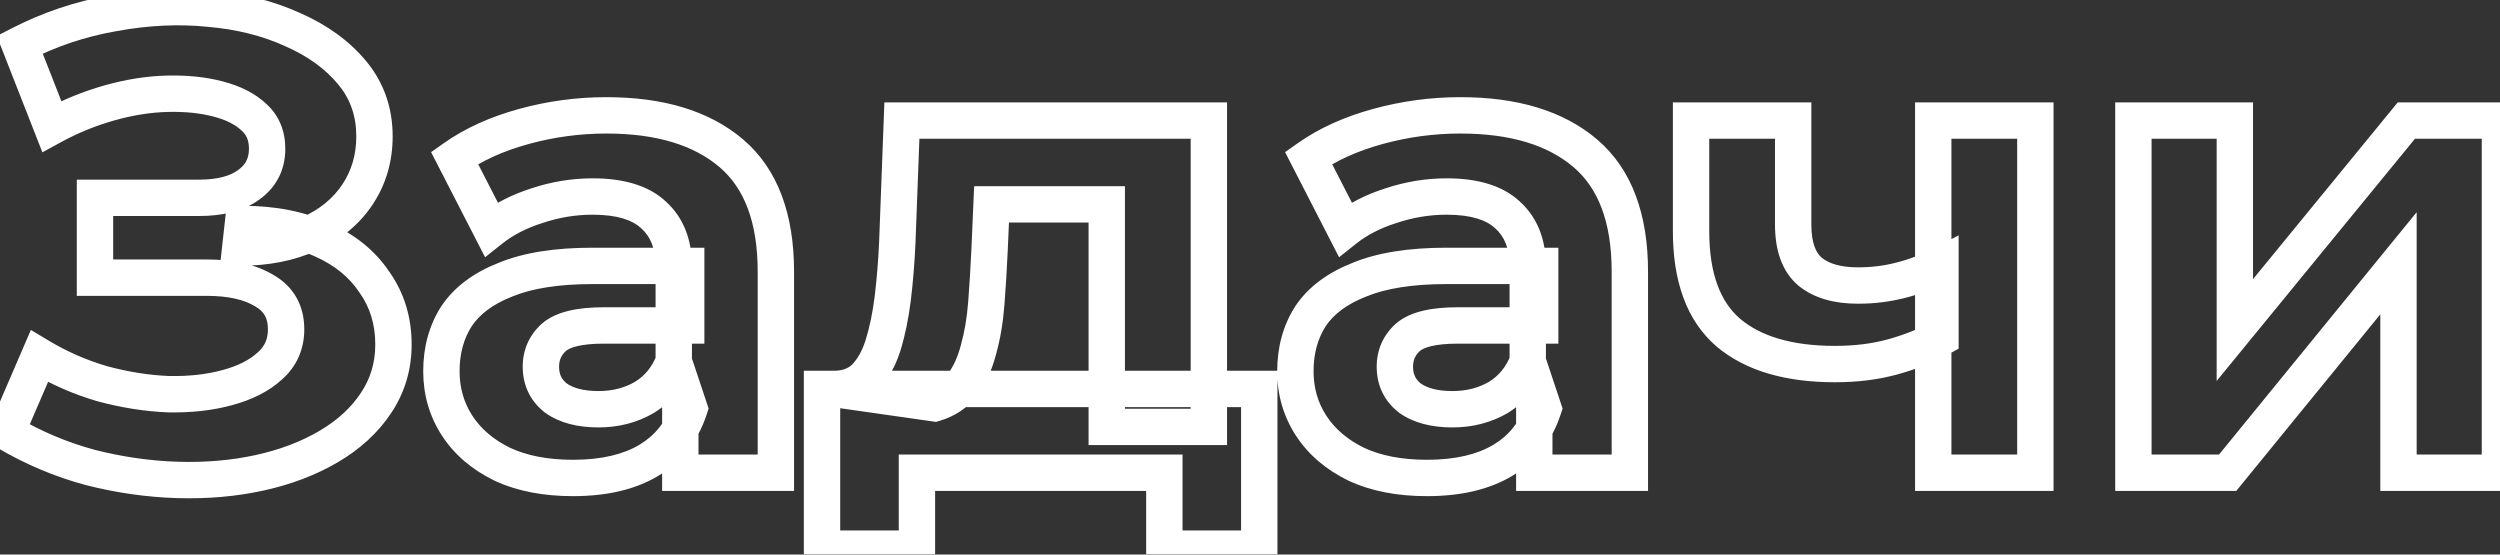 <svg width="275" height="61" viewBox="0 0 275 61" fill="none" xmlns="http://www.w3.org/2000/svg">
<rect x="0" y="0" width="275" height="61" fill="#333333" stroke="none"/>
<mask id="path-1-outside-1_916_672" maskUnits="userSpaceOnUse" x="-2" y="-2" width="279" height="65" fill="black">
<rect fill="white" x="-2" y="-2" width="279" height="65"/>
<path d="M0.728 47.536L4.328 39.184C6.488 40.48 8.792 41.488 11.24 42.208C13.736 42.88 16.16 43.264 18.512 43.36C20.912 43.408 23.072 43.168 24.992 42.64C26.96 42.112 28.52 41.32 29.672 40.264C30.872 39.208 31.472 37.864 31.472 36.232C31.472 34.312 30.68 32.896 29.096 31.984C27.512 31.024 25.4 30.544 22.76 30.544H10.448V21.76H21.896C24.248 21.76 26.072 21.28 27.368 20.32C28.712 19.36 29.384 18.04 29.384 16.36C29.384 14.92 28.904 13.768 27.944 12.904C26.984 11.992 25.664 11.32 23.984 10.888C22.352 10.456 20.504 10.264 18.44 10.312C16.376 10.36 14.24 10.696 12.032 11.32C9.824 11.944 7.712 12.808 5.696 13.912L2.168 4.912C5.432 3.232 8.864 2.08 12.464 1.456C16.112 0.784 19.616 0.616 22.976 0.952C26.384 1.24 29.456 2.008 32.192 3.256C34.928 4.456 37.112 6.04 38.744 8.008C40.376 9.976 41.192 12.304 41.192 14.992C41.192 17.392 40.568 19.528 39.32 21.4C38.072 23.272 36.32 24.712 34.064 25.72C31.856 26.728 29.312 27.232 26.432 27.232L26.72 24.64C30.08 24.64 32.984 25.216 35.432 26.368C37.928 27.472 39.848 29.032 41.192 31.048C42.584 33.016 43.28 35.296 43.28 37.888C43.28 40.288 42.632 42.448 41.336 44.368C40.088 46.24 38.36 47.824 36.152 49.12C33.944 50.416 31.424 51.376 28.592 52C25.76 52.624 22.736 52.888 19.52 52.792C16.352 52.696 13.16 52.24 9.944 51.424C6.728 50.56 3.656 49.264 0.728 47.536ZM74.834 52V44.44L74.114 42.784V29.248C74.114 26.848 73.37 24.976 71.882 23.632C70.442 22.288 68.21 21.616 65.186 21.616C63.122 21.616 61.082 21.952 59.066 22.624C57.098 23.248 55.418 24.112 54.026 25.216L49.994 17.368C52.106 15.88 54.65 14.728 57.626 13.912C60.602 13.096 63.626 12.688 66.698 12.688C72.602 12.688 77.186 14.08 80.45 16.864C83.714 19.648 85.346 23.992 85.346 29.896V52H74.834ZM63.026 52.576C60.002 52.576 57.41 52.072 55.25 51.064C53.09 50.008 51.434 48.592 50.282 46.816C49.13 45.04 48.554 43.048 48.554 40.84C48.554 38.536 49.106 36.52 50.21 34.792C51.362 33.064 53.162 31.72 55.61 30.76C58.058 29.752 61.25 29.248 65.186 29.248H75.482V35.8H66.41C63.77 35.8 61.946 36.232 60.938 37.096C59.978 37.96 59.498 39.04 59.498 40.336C59.498 41.776 60.05 42.928 61.154 43.792C62.306 44.608 63.866 45.016 65.834 45.016C67.706 45.016 69.386 44.584 70.874 43.72C72.362 42.808 73.442 41.488 74.114 39.76L75.842 44.944C75.026 47.44 73.538 49.336 71.378 50.632C69.218 51.928 66.434 52.576 63.026 52.576ZM121.743 46.96V22.48H109.071L108.855 27.448C108.759 29.512 108.639 31.48 108.495 33.352C108.351 35.224 108.063 36.928 107.631 38.464C107.247 39.952 106.671 41.224 105.903 42.28C105.135 43.288 104.103 43.984 102.807 44.368L91.719 42.784C93.111 42.784 94.239 42.376 95.103 41.56C95.967 40.696 96.639 39.52 97.119 38.032C97.599 36.496 97.959 34.768 98.199 32.848C98.439 30.88 98.607 28.816 98.703 26.656L99.207 13.264H132.975V46.96H121.743ZM90.423 60.352V42.784H138.519V60.352H128.079V52H100.863V60.352H90.423ZM168.772 52V44.44L168.052 42.784V29.248C168.052 26.848 167.308 24.976 165.82 23.632C164.38 22.288 162.148 21.616 159.124 21.616C157.06 21.616 155.02 21.952 153.004 22.624C151.036 23.248 149.356 24.112 147.964 25.216L143.932 17.368C146.044 15.88 148.588 14.728 151.564 13.912C154.54 13.096 157.564 12.688 160.636 12.688C166.54 12.688 171.124 14.08 174.388 16.864C177.652 19.648 179.284 23.992 179.284 29.896V52H168.772ZM156.964 52.576C153.94 52.576 151.348 52.072 149.188 51.064C147.028 50.008 145.372 48.592 144.22 46.816C143.068 45.04 142.492 43.048 142.492 40.84C142.492 38.536 143.044 36.52 144.148 34.792C145.3 33.064 147.1 31.72 149.548 30.76C151.996 29.752 155.188 29.248 159.124 29.248H169.42V35.8H160.348C157.708 35.8 155.884 36.232 154.876 37.096C153.916 37.96 153.436 39.04 153.436 40.336C153.436 41.776 153.988 42.928 155.092 43.792C156.244 44.608 157.804 45.016 159.772 45.016C161.644 45.016 163.324 44.584 164.812 43.72C166.3 42.808 167.38 41.488 168.052 39.76L169.78 44.944C168.964 47.44 167.476 49.336 165.316 50.632C163.156 51.928 160.372 52.576 156.964 52.576ZM213.449 37.168C211.865 38.032 210.113 38.728 208.193 39.256C206.273 39.784 204.161 40.048 201.857 40.048C196.769 40.048 192.857 38.896 190.121 36.592C187.385 34.24 186.017 30.52 186.017 25.432V13.264H197.249V24.712C197.249 27.112 197.873 28.84 199.121 29.896C200.369 30.904 202.121 31.408 204.377 31.408C206.009 31.408 207.569 31.216 209.057 30.832C210.593 30.448 212.057 29.896 213.449 29.176V37.168ZM212.657 52V13.264H223.889V52H212.657ZM234.673 52V13.264H245.833V36.304L264.697 13.264H274.993V52H263.833V28.96L245.041 52H234.673Z"/>
</mask>
<path d="M0.728 47.536L-1.109 46.744L-1.806 48.363L-0.289 49.258L0.728 47.536ZM4.328 39.184L5.357 37.469L3.396 36.293L2.491 38.392L4.328 39.184ZM11.24 42.208L10.676 44.127L10.698 44.133L10.72 44.139L11.24 42.208ZM18.512 43.36L18.43 45.358L18.451 45.359L18.472 45.36L18.512 43.36ZM24.992 42.64L24.474 40.708L24.462 40.712L24.992 42.64ZM29.672 40.264L28.351 38.763L28.335 38.776L28.321 38.79L29.672 40.264ZM29.096 31.984L28.059 33.694L28.079 33.706L28.098 33.717L29.096 31.984ZM10.448 30.544H8.448V32.544H10.448V30.544ZM10.448 21.76V19.76H8.448V21.76H10.448ZM27.368 20.32L26.206 18.692L26.191 18.703L26.177 18.713L27.368 20.32ZM27.944 12.904L26.567 14.354L26.586 14.373L26.606 14.391L27.944 12.904ZM23.984 10.888L23.472 12.821L23.479 12.823L23.486 12.825L23.984 10.888ZM18.44 10.312L18.393 8.313H18.393L18.44 10.312ZM12.032 11.32L12.576 13.245H12.576L12.032 11.32ZM5.696 13.912L3.834 14.642L4.663 16.758L6.657 15.666L5.696 13.912ZM2.168 4.912L1.253 3.134L-0.353 3.96L0.306 5.642L2.168 4.912ZM12.464 1.456L12.806 3.427L12.816 3.425L12.826 3.423L12.464 1.456ZM22.976 0.952L22.777 2.942L22.792 2.944L22.808 2.945L22.976 0.952ZM32.192 3.256L31.362 5.076L31.375 5.082L31.389 5.088L32.192 3.256ZM38.744 8.008L40.283 6.731L38.744 8.008ZM39.32 21.4L37.656 20.291L39.32 21.4ZM34.064 25.72L33.248 23.894L33.241 23.897L33.233 23.901L34.064 25.72ZM26.432 27.232L24.444 27.011L24.198 29.232H26.432V27.232ZM26.72 24.64V22.64H24.93L24.732 24.419L26.72 24.64ZM35.432 26.368L34.58 28.178L34.602 28.188L34.623 28.197L35.432 26.368ZM41.192 31.048L39.528 32.157L39.543 32.18L39.559 32.203L41.192 31.048ZM41.336 44.368L39.678 43.249L39.672 43.259L41.336 44.368ZM36.152 49.12L35.14 47.395L36.152 49.12ZM28.592 52L28.162 50.047L28.592 52ZM19.52 52.792L19.459 54.791L19.46 54.791L19.52 52.792ZM9.944 51.424L9.425 53.355L9.439 53.359L9.452 53.363L9.944 51.424ZM2.565 48.328L6.165 39.976L2.491 38.392L-1.109 46.744L2.565 48.328ZM3.299 40.899C5.607 42.283 8.067 43.359 10.676 44.127L11.804 40.289C9.517 39.617 7.369 38.676 5.357 37.469L3.299 40.899ZM10.72 44.139C13.345 44.846 15.917 45.256 18.43 45.358L18.594 41.362C16.403 41.272 14.127 40.914 11.76 40.277L10.72 44.139ZM18.472 45.36C21.026 45.411 23.383 45.157 25.522 44.568L24.462 40.712C22.761 41.179 20.798 41.405 18.552 41.36L18.472 45.36ZM25.51 44.572C27.698 43.985 29.574 43.067 31.023 41.738L28.321 38.79C27.466 39.573 26.222 40.239 24.474 40.708L25.51 44.572ZM30.993 41.765C32.635 40.321 33.472 38.425 33.472 36.232H29.472C29.472 37.303 29.109 38.095 28.351 38.763L30.993 41.765ZM33.472 36.232C33.472 33.641 32.335 31.541 30.094 30.251L28.098 33.717C29.025 34.251 29.472 34.983 29.472 36.232H33.472ZM30.133 30.274C28.13 29.06 25.618 28.544 22.76 28.544V32.544C25.182 32.544 26.894 32.988 28.059 33.694L30.133 30.274ZM22.76 28.544H10.448V32.544H22.76V28.544ZM12.448 30.544V21.76H8.448V30.544H12.448ZM10.448 23.76H21.896V19.76H10.448V23.76ZM21.896 23.76C24.488 23.76 26.792 23.235 28.558 21.927L26.177 18.713C25.352 19.325 24.008 19.76 21.896 19.76V23.76ZM28.53 21.948C30.411 20.604 31.384 18.673 31.384 16.36H27.384C27.384 17.407 27.013 18.116 26.206 18.692L28.53 21.948ZM31.384 16.36C31.384 14.426 30.714 12.707 29.282 11.417L26.606 14.391C27.094 14.829 27.384 15.414 27.384 16.36H31.384ZM29.322 11.454C28.05 10.246 26.393 9.442 24.482 8.951L23.486 12.825C24.935 13.198 25.918 13.738 26.567 14.354L29.322 11.454ZM24.496 8.955C22.646 8.465 20.605 8.261 18.393 8.313L18.486 12.312C20.402 12.267 22.058 12.447 23.472 12.821L24.496 8.955ZM18.393 8.313C16.144 8.365 13.84 8.731 11.488 9.395L12.576 13.245C14.64 12.661 16.608 12.355 18.486 12.312L18.393 8.313ZM11.488 9.395C9.135 10.06 6.883 10.982 4.735 12.158L6.657 15.666C8.541 14.634 10.513 13.828 12.576 13.245L11.488 9.395ZM7.558 13.182L4.03 4.182L0.306 5.642L3.834 14.642L7.558 13.182ZM3.083 6.69C6.168 5.103 9.406 4.016 12.806 3.427L12.122 -0.515C8.322 0.144 4.696 1.361 1.253 3.134L3.083 6.69ZM12.826 3.423C16.307 2.782 19.622 2.627 22.777 2.942L23.175 -1.038C19.61 -1.395 15.917 -1.214 12.102 -0.511L12.826 3.423ZM22.808 2.945C26.018 3.216 28.861 3.935 31.362 5.076L33.022 1.436C30.05 0.081 26.75 -0.736 23.144 -1.041L22.808 2.945ZM31.389 5.088C33.887 6.184 35.802 7.594 37.205 9.285L40.283 6.731C38.422 4.486 35.969 2.728 32.995 1.424L31.389 5.088ZM37.205 9.285C38.523 10.874 39.192 12.744 39.192 14.992H43.192C43.192 11.864 42.229 9.078 40.283 6.731L37.205 9.285ZM39.192 14.992C39.192 17.025 38.67 18.769 37.656 20.291L40.984 22.509C42.466 20.287 43.192 17.759 43.192 14.992H39.192ZM37.656 20.291C36.638 21.818 35.194 23.024 33.248 23.894L34.88 27.546C37.446 26.4 39.506 24.726 40.984 22.509L37.656 20.291ZM33.233 23.901C31.33 24.77 29.078 25.232 26.432 25.232V29.232C29.546 29.232 32.382 28.686 34.895 27.539L33.233 23.901ZM28.42 27.453L28.708 24.861L24.732 24.419L24.444 27.011L28.42 27.453ZM26.72 26.64C29.855 26.64 32.455 27.177 34.58 28.178L36.284 24.558C33.513 23.255 30.305 22.64 26.72 22.64V26.64ZM34.623 28.197C36.817 29.167 38.421 30.497 39.528 32.157L42.856 29.939C41.275 27.567 39.039 25.777 36.241 24.539L34.623 28.197ZM39.559 32.203C40.694 33.807 41.28 35.677 41.28 37.888H45.28C45.28 34.915 44.474 32.225 42.825 29.893L39.559 32.203ZM41.28 37.888C41.28 39.904 40.743 41.672 39.678 43.249L42.994 45.487C44.521 43.224 45.28 40.672 45.28 37.888H41.28ZM39.672 43.259C38.614 44.846 37.123 46.231 35.14 47.395L37.164 50.845C39.597 49.417 41.562 47.634 43 45.477L39.672 43.259ZM35.14 47.395C33.135 48.572 30.816 49.462 28.162 50.047L29.022 53.953C32.032 53.29 34.753 52.26 37.164 50.845L35.14 47.395ZM28.162 50.047C25.507 50.632 22.649 50.885 19.58 50.793L19.46 54.791C22.823 54.892 26.013 54.616 29.022 53.953L28.162 50.047ZM19.581 50.793C16.565 50.702 13.517 50.267 10.436 49.485L9.452 53.363C12.803 54.213 16.139 54.691 19.459 54.791L19.581 50.793ZM10.463 49.492C7.425 48.676 4.52 47.452 1.745 45.814L-0.289 49.258C2.792 51.076 6.031 52.444 9.425 53.355L10.463 49.492ZM74.834 52H72.834V54H74.834V52ZM74.834 44.44H76.834V44.024L76.668 43.642L74.834 44.44ZM74.114 42.784H72.114V43.2L72.28 43.581L74.114 42.784ZM71.882 23.632L70.517 25.094L70.529 25.105L70.541 25.116L71.882 23.632ZM59.066 22.624L59.67 24.53L59.684 24.526L59.699 24.521L59.066 22.624ZM54.026 25.216L52.247 26.13L53.36 28.297L55.269 26.783L54.026 25.216ZM49.994 17.368L48.842 15.733L47.42 16.735L48.215 18.282L49.994 17.368ZM57.626 13.912L57.097 11.983L57.626 13.912ZM80.45 16.864L81.748 15.342L80.45 16.864ZM85.346 52V54H87.346V52H85.346ZM55.25 51.064L54.372 52.861L54.388 52.869L54.404 52.876L55.25 51.064ZM50.282 46.816L48.604 47.904L50.282 46.816ZM50.21 34.792L48.546 33.683L48.535 33.699L48.525 33.715L50.21 34.792ZM55.61 30.76L56.34 32.622L56.356 32.616L56.371 32.609L55.61 30.76ZM75.482 29.248H77.482V27.248H75.482V29.248ZM75.482 35.8V37.8H77.482V35.8H75.482ZM60.938 37.096L59.636 35.578L59.618 35.593L59.6 35.609L60.938 37.096ZM61.154 43.792L59.921 45.367L59.959 45.396L59.998 45.424L61.154 43.792ZM70.874 43.72L71.878 45.45L71.899 45.438L71.919 45.425L70.874 43.72ZM74.114 39.76L76.011 39.127L74.259 33.87L72.25 39.035L74.114 39.76ZM75.842 44.944L77.743 45.566L77.948 44.938L77.739 44.312L75.842 44.944ZM71.378 50.632L70.349 48.917L71.378 50.632ZM76.834 52V44.44H72.834V52H76.834ZM76.668 43.642L75.948 41.986L72.28 43.581L73 45.237L76.668 43.642ZM76.114 42.784V29.248H72.114V42.784H76.114ZM76.114 29.248C76.114 26.404 75.213 23.945 73.223 22.148L70.541 25.116C71.527 26.007 72.114 27.292 72.114 29.248H76.114ZM73.247 22.17C71.281 20.335 68.454 19.616 65.186 19.616V23.616C67.966 23.616 69.603 24.241 70.517 25.094L73.247 22.17ZM65.186 19.616C62.901 19.616 60.647 19.989 58.434 20.727L59.699 24.521C61.517 23.915 63.343 23.616 65.186 23.616V19.616ZM58.462 20.718C56.299 21.403 54.394 22.372 52.783 23.649L55.269 26.783C56.442 25.852 57.897 25.093 59.67 24.53L58.462 20.718ZM55.805 24.302L51.773 16.454L48.215 18.282L52.247 26.13L55.805 24.302ZM51.146 19.003C53.036 17.671 55.36 16.607 58.155 15.841L57.097 11.983C53.94 12.849 51.176 14.089 48.842 15.733L51.146 19.003ZM58.155 15.841C60.959 15.072 63.806 14.688 66.698 14.688V10.688C63.447 10.688 60.245 11.12 57.097 11.983L58.155 15.841ZM66.698 14.688C72.305 14.688 76.366 16.009 79.152 18.386L81.748 15.342C78.006 12.151 72.899 10.688 66.698 10.688V14.688ZM79.152 18.386C81.821 20.662 83.346 24.347 83.346 29.896H87.346C87.346 23.637 85.607 18.634 81.748 15.342L79.152 18.386ZM83.346 29.896V52H87.346V29.896H83.346ZM85.346 50H74.834V54H85.346V50ZM63.026 50.576C60.218 50.576 57.93 50.108 56.096 49.252L54.404 52.876C56.89 54.036 59.786 54.576 63.026 54.576V50.576ZM56.128 49.267C54.249 48.348 52.889 47.16 51.96 45.728L48.604 47.904C49.979 50.024 51.931 51.668 54.372 52.861L56.128 49.267ZM51.96 45.728C51.028 44.29 50.554 42.679 50.554 40.84H46.554C46.554 43.417 47.233 45.79 48.604 47.904L51.96 45.728ZM50.554 40.84C50.554 38.869 51.022 37.237 51.895 35.869L48.525 33.715C47.191 35.803 46.554 38.203 46.554 40.84H50.554ZM51.874 35.901C52.745 34.595 54.172 33.472 56.34 32.622L54.88 28.898C52.153 29.968 49.979 31.533 48.546 33.683L51.874 35.901ZM56.371 32.609C58.49 31.737 61.396 31.248 65.186 31.248V27.248C61.104 27.248 57.626 27.767 54.849 28.911L56.371 32.609ZM65.186 31.248H75.482V27.248H65.186V31.248ZM73.482 29.248V35.8H77.482V29.248H73.482ZM75.482 33.8H66.41V37.8H75.482V33.8ZM66.41 33.8C63.695 33.8 61.226 34.215 59.636 35.578L62.24 38.614C62.666 38.249 63.845 37.8 66.41 37.8V33.8ZM59.6 35.609C58.217 36.854 57.498 38.475 57.498 40.336H61.498C61.498 39.605 61.739 39.066 62.276 38.583L59.6 35.609ZM57.498 40.336C57.498 42.372 58.318 44.112 59.921 45.367L62.387 42.217C61.782 41.744 61.498 41.18 61.498 40.336H57.498ZM59.998 45.424C61.598 46.557 63.61 47.016 65.834 47.016V43.016C64.122 43.016 63.014 42.659 62.31 42.16L59.998 45.424ZM65.834 47.016C68.027 47.016 70.059 46.506 71.878 45.45L69.87 41.99C68.713 42.662 67.385 43.016 65.834 43.016V47.016ZM71.919 45.425C73.804 44.27 75.158 42.593 75.978 40.485L72.25 39.035C71.726 40.383 70.92 41.346 69.829 42.015L71.919 45.425ZM72.217 40.392L73.945 45.577L77.739 44.312L76.011 39.127L72.217 40.392ZM73.941 44.322C73.268 46.382 72.078 47.88 70.349 48.917L72.407 52.347C74.999 50.792 76.784 48.498 77.743 45.566L73.941 44.322ZM70.349 48.917C68.591 49.972 66.195 50.576 63.026 50.576V54.576C66.673 54.576 69.845 53.884 72.407 52.347L70.349 48.917ZM121.743 46.96H119.743V48.96H121.743V46.96ZM121.743 22.48H123.743V20.48H121.743V22.48ZM109.071 22.48V20.48H107.156L107.073 22.393L109.071 22.48ZM108.855 27.448L110.853 27.541L110.853 27.535L108.855 27.448ZM108.495 33.352L110.489 33.505L108.495 33.352ZM107.631 38.464L105.706 37.922L105.7 37.943L105.695 37.964L107.631 38.464ZM105.903 42.28L107.494 43.492L107.507 43.474L107.521 43.456L105.903 42.28ZM102.807 44.368L102.524 46.348L102.957 46.41L103.375 46.286L102.807 44.368ZM91.719 42.784V40.784L91.436 44.764L91.719 42.784ZM95.103 41.56L96.476 43.014L96.497 42.994L96.517 42.974L95.103 41.56ZM97.119 38.032L99.022 38.646L99.025 38.637L99.028 38.629L97.119 38.032ZM98.199 32.848L100.184 33.096L100.184 33.09L98.199 32.848ZM98.703 26.656L100.701 26.745L100.702 26.731L98.703 26.656ZM99.207 13.264V11.264H97.281L97.209 13.189L99.207 13.264ZM132.975 13.264H134.975V11.264H132.975V13.264ZM132.975 46.96V48.96H134.975V46.96H132.975ZM90.423 60.352H88.423V62.352H90.423V60.352ZM90.423 42.784V40.784H88.423V42.784H90.423ZM138.519 42.784H140.519V40.784H138.519V42.784ZM138.519 60.352V62.352H140.519V60.352H138.519ZM128.079 60.352H126.079V62.352H128.079V60.352ZM128.079 52H130.079V50H128.079V52ZM100.863 52V50H98.863V52H100.863ZM100.863 60.352V62.352H102.863V60.352H100.863ZM123.743 46.96V22.48H119.743V46.96H123.743ZM121.743 20.48H109.071V24.48H121.743V20.48ZM107.073 22.393L106.857 27.361L110.853 27.535L111.069 22.567L107.073 22.393ZM106.857 27.355C106.762 29.401 106.643 31.349 106.501 33.199L110.489 33.505C110.635 31.611 110.756 29.623 110.853 27.541L106.857 27.355ZM106.501 33.199C106.365 34.962 106.097 36.533 105.706 37.922L109.556 39.005C110.03 37.323 110.337 35.486 110.489 33.505L106.501 33.199ZM105.695 37.964C105.363 39.251 104.882 40.284 104.286 41.104L107.521 43.456C108.46 42.164 109.132 40.653 109.568 38.964L105.695 37.964ZM104.312 41.068C103.819 41.715 103.157 42.178 102.239 42.45L103.375 46.286C105.05 45.789 106.451 44.861 107.494 43.492L104.312 41.068ZM103.09 42.388L92.002 40.804L91.436 44.764L102.524 46.348L103.09 42.388ZM91.719 44.784C93.528 44.784 95.178 44.24 96.476 43.014L93.73 40.106C93.3 40.512 92.694 40.784 91.719 40.784V44.784ZM96.517 42.974C97.659 41.832 98.472 40.354 99.022 38.646L95.216 37.418C94.807 38.686 94.275 39.56 93.689 40.146L96.517 42.974ZM99.028 38.629C99.55 36.959 99.932 35.111 100.184 33.096L96.215 32.6C95.987 34.425 95.648 36.033 95.21 37.435L99.028 38.629ZM100.184 33.09C100.431 31.067 100.603 28.951 100.701 26.745L96.705 26.567C96.611 28.68 96.447 30.693 96.214 32.606L100.184 33.09ZM100.702 26.731L101.206 13.339L97.209 13.189L96.704 26.581L100.702 26.731ZM99.207 15.264H132.975V11.264H99.207V15.264ZM130.975 13.264V46.96H134.975V13.264H130.975ZM132.975 44.96H121.743V48.96H132.975V44.96ZM92.423 60.352V42.784H88.423V60.352H92.423ZM90.423 44.784H138.519V40.784H90.423V44.784ZM136.519 42.784V60.352H140.519V42.784H136.519ZM138.519 58.352H128.079V62.352H138.519V58.352ZM130.079 60.352V52H126.079V60.352H130.079ZM128.079 50H100.863V54H128.079V50ZM98.863 52V60.352H102.863V52H98.863ZM100.863 58.352H90.423V62.352H100.863V58.352ZM168.771 52H166.771V54H168.771V52ZM168.771 44.44H170.771V44.024L170.606 43.642L168.771 44.44ZM168.051 42.784H166.051V43.2L166.217 43.581L168.051 42.784ZM165.82 23.632L164.455 25.094L164.467 25.105L164.479 25.116L165.82 23.632ZM153.003 22.624L153.608 24.53L153.622 24.526L153.636 24.521L153.003 22.624ZM147.964 25.216L146.185 26.13L147.298 28.297L149.206 26.783L147.964 25.216ZM143.932 17.368L142.78 15.733L141.358 16.735L142.153 18.282L143.932 17.368ZM151.564 13.912L151.035 11.983L151.564 13.912ZM174.387 16.864L175.685 15.342L174.387 16.864ZM179.284 52V54H181.284V52H179.284ZM149.188 51.064L148.309 52.861L148.325 52.869L148.342 52.876L149.188 51.064ZM144.219 46.816L142.542 47.904L144.219 46.816ZM144.148 34.792L142.483 33.683L142.473 33.699L142.462 33.715L144.148 34.792ZM149.548 30.76L150.278 32.622L150.293 32.616L150.309 32.609L149.548 30.76ZM169.419 29.248H171.419V27.248H169.419V29.248ZM169.419 35.8V37.8H171.419V35.8H169.419ZM154.876 37.096L153.574 35.578L153.556 35.593L153.538 35.609L154.876 37.096ZM155.092 43.792L153.859 45.367L153.896 45.396L153.935 45.424L155.092 43.792ZM164.811 43.72L165.816 45.45L165.836 45.438L165.857 45.425L164.811 43.72ZM168.051 39.76L169.949 39.127L168.196 33.87L166.188 39.035L168.051 39.76ZM169.779 44.944L171.68 45.566L171.886 44.938L171.677 44.312L169.779 44.944ZM165.316 50.632L164.287 48.917L165.316 50.632ZM170.771 52V44.44H166.771V52H170.771ZM170.606 43.642L169.886 41.986L166.217 43.581L166.937 45.237L170.606 43.642ZM170.051 42.784V29.248H166.051V42.784H170.051ZM170.051 29.248C170.051 26.404 169.15 23.945 167.16 22.148L164.479 25.116C165.465 26.007 166.051 27.292 166.051 29.248H170.051ZM167.184 22.17C165.218 20.335 162.391 19.616 159.124 19.616V23.616C161.904 23.616 163.541 24.241 164.455 25.094L167.184 22.17ZM159.124 19.616C156.838 19.616 154.585 19.989 152.371 20.727L153.636 24.521C155.454 23.915 157.281 23.616 159.124 23.616V19.616ZM152.399 20.718C150.236 21.403 148.331 22.372 146.721 23.649L149.206 26.783C150.38 25.852 151.835 25.093 153.608 24.53L152.399 20.718ZM149.742 24.302L145.71 16.454L142.153 18.282L146.185 26.13L149.742 24.302ZM145.083 19.003C146.974 17.671 149.297 16.607 152.092 15.841L151.035 11.983C147.878 12.849 145.113 14.089 142.78 15.733L145.083 19.003ZM152.092 15.841C154.897 15.072 157.743 14.688 160.635 14.688V10.688C157.384 10.688 154.182 11.12 151.035 11.983L152.092 15.841ZM160.635 14.688C166.242 14.688 170.304 16.009 173.09 18.386L175.685 15.342C171.943 12.151 166.837 10.688 160.635 10.688V14.688ZM173.09 18.386C175.758 20.662 177.284 24.347 177.284 29.896H181.284C181.284 23.637 179.545 18.634 175.685 15.342L173.09 18.386ZM177.284 29.896V52H181.284V29.896H177.284ZM179.284 50H168.771V54H179.284V50ZM156.964 50.576C154.156 50.576 151.867 50.108 150.033 49.252L148.342 52.876C150.828 54.036 153.723 54.576 156.964 54.576V50.576ZM150.066 49.267C148.187 48.348 146.826 47.16 145.897 45.728L142.542 47.904C143.917 50.024 145.868 51.668 148.309 52.861L150.066 49.267ZM145.897 45.728C144.965 44.29 144.492 42.679 144.492 40.84H140.492C140.492 43.417 141.17 45.79 142.542 47.904L145.897 45.728ZM144.492 40.84C144.492 38.869 144.959 37.237 145.833 35.869L142.462 33.715C141.128 35.803 140.492 38.203 140.492 40.84H144.492ZM145.812 35.901C146.683 34.595 148.109 33.472 150.278 32.622L148.817 28.898C146.09 29.968 143.916 31.533 142.483 33.683L145.812 35.901ZM150.309 32.609C152.428 31.737 155.333 31.248 159.124 31.248V27.248C155.042 27.248 151.563 27.767 148.786 28.911L150.309 32.609ZM159.124 31.248H169.419V27.248H159.124V31.248ZM167.419 29.248V35.8H171.419V29.248H167.419ZM169.419 33.8H160.348V37.8H169.419V33.8ZM160.348 33.8C157.632 33.8 155.163 34.215 153.574 35.578L156.177 38.614C156.604 38.249 157.783 37.8 160.348 37.8V33.8ZM153.538 35.609C152.154 36.854 151.436 38.475 151.436 40.336H155.436C155.436 39.605 155.677 39.066 156.213 38.583L153.538 35.609ZM151.436 40.336C151.436 42.372 152.255 44.112 153.859 45.367L156.324 42.217C155.72 41.744 155.436 41.18 155.436 40.336H151.436ZM153.935 45.424C155.535 46.557 157.548 47.016 159.771 47.016V43.016C158.059 43.016 156.952 42.659 156.248 42.16L153.935 45.424ZM159.771 47.016C161.964 47.016 163.996 46.506 165.816 45.45L163.807 41.99C162.651 42.662 161.323 43.016 159.771 43.016V47.016ZM165.857 45.425C167.741 44.27 169.096 42.593 169.916 40.485L166.188 39.035C165.663 40.383 164.858 41.346 163.766 42.015L165.857 45.425ZM166.154 40.392L167.882 45.577L171.677 44.312L169.949 39.127L166.154 40.392ZM167.879 44.322C167.205 46.382 166.015 47.88 164.287 48.917L166.344 52.347C168.936 50.792 170.722 48.498 171.68 45.566L167.879 44.322ZM164.287 48.917C162.528 49.972 160.132 50.576 156.964 50.576V54.576C160.611 54.576 163.783 53.884 166.344 52.347L164.287 48.917ZM213.449 37.168L214.406 38.924L215.449 38.355V37.168H213.449ZM208.193 39.256L208.723 41.184L208.193 39.256ZM190.121 36.592L188.817 38.109L188.825 38.115L188.832 38.122L190.121 36.592ZM186.017 13.264V11.264H184.017V13.264H186.017ZM197.249 13.264H199.249V11.264H197.249V13.264ZM199.121 29.896L197.829 31.423L197.846 31.438L197.864 31.452L199.121 29.896ZM209.057 30.832L208.572 28.892L208.564 28.894L208.557 28.895L209.057 30.832ZM213.449 29.176H215.449V25.89L212.53 27.4L213.449 29.176ZM212.657 52H210.657V54H212.657V52ZM212.657 13.264V11.264H210.657V13.264H212.657ZM223.889 13.264H225.889V11.264H223.889V13.264ZM223.889 52V54H225.889V52H223.889ZM212.491 35.412C211.055 36.195 209.449 36.836 207.662 37.328L208.723 41.184C210.776 40.62 212.674 39.869 214.406 38.924L212.491 35.412ZM207.662 37.328C205.94 37.801 204.009 38.048 201.857 38.048V42.048C204.312 42.048 206.606 41.767 208.723 41.184L207.662 37.328ZM201.857 38.048C197.044 38.048 193.658 36.956 191.409 35.062L188.832 38.122C192.055 40.836 196.493 42.048 201.857 42.048V38.048ZM191.424 35.075C189.289 33.24 188.017 30.185 188.017 25.432H184.017C184.017 30.855 185.48 35.24 188.817 38.109L191.424 35.075ZM188.017 25.432V13.264H184.017V25.432H188.017ZM186.017 15.264H197.249V11.264H186.017V15.264ZM195.249 13.264V24.712H199.249V13.264H195.249ZM195.249 24.712C195.249 27.418 195.954 29.836 197.829 31.423L200.413 28.369C199.792 27.844 199.249 26.806 199.249 24.712H195.249ZM197.864 31.452C199.588 32.844 201.846 33.408 204.377 33.408V29.408C202.395 29.408 201.15 28.964 200.377 28.34L197.864 31.452ZM204.377 33.408C206.167 33.408 207.895 33.197 209.556 32.769L208.557 28.895C207.242 29.235 205.85 29.408 204.377 29.408V33.408ZM209.542 32.772C211.227 32.351 212.836 31.744 214.367 30.952L212.53 27.4C211.277 28.048 209.959 28.545 208.572 28.892L209.542 32.772ZM211.449 29.176V37.168H215.449V29.176H211.449ZM214.657 52V13.264H210.657V52H214.657ZM212.657 15.264H223.889V11.264H212.657V15.264ZM221.889 13.264V52H225.889V13.264H221.889ZM223.889 50H212.657V54H223.889V50ZM234.673 52H232.673V54H234.673V52ZM234.673 13.264V11.264H232.673V13.264H234.673ZM245.833 13.264H247.833V11.264H245.833V13.264ZM245.833 36.304H243.833V41.904L247.381 37.571L245.833 36.304ZM264.697 13.264V11.264H263.75L263.15 11.997L264.697 13.264ZM274.993 13.264H276.993V11.264H274.993V13.264ZM274.993 52V54H276.993V52H274.993ZM263.833 52H261.833V54H263.833V52ZM263.833 28.96H265.833V23.344L262.284 27.696L263.833 28.96ZM245.041 52V54H245.991L246.591 53.264L245.041 52ZM236.673 52V13.264H232.673V52H236.673ZM234.673 15.264H245.833V11.264H234.673V15.264ZM243.833 13.264V36.304H247.833V13.264H243.833ZM247.381 37.571L266.245 14.531L263.15 11.997L244.286 35.037L247.381 37.571ZM264.697 15.264H274.993V11.264H264.697V15.264ZM272.993 13.264V52H276.993V13.264H272.993ZM274.993 50H263.833V54H274.993V50ZM265.833 52V28.96H261.833V52H265.833ZM262.284 27.696L243.492 50.736L246.591 53.264L265.383 30.224L262.284 27.696ZM245.041 50H234.673V54H245.041V50Z" fill="white" mask="url(#path-1-outside-1_916_672)"/>
</svg>
